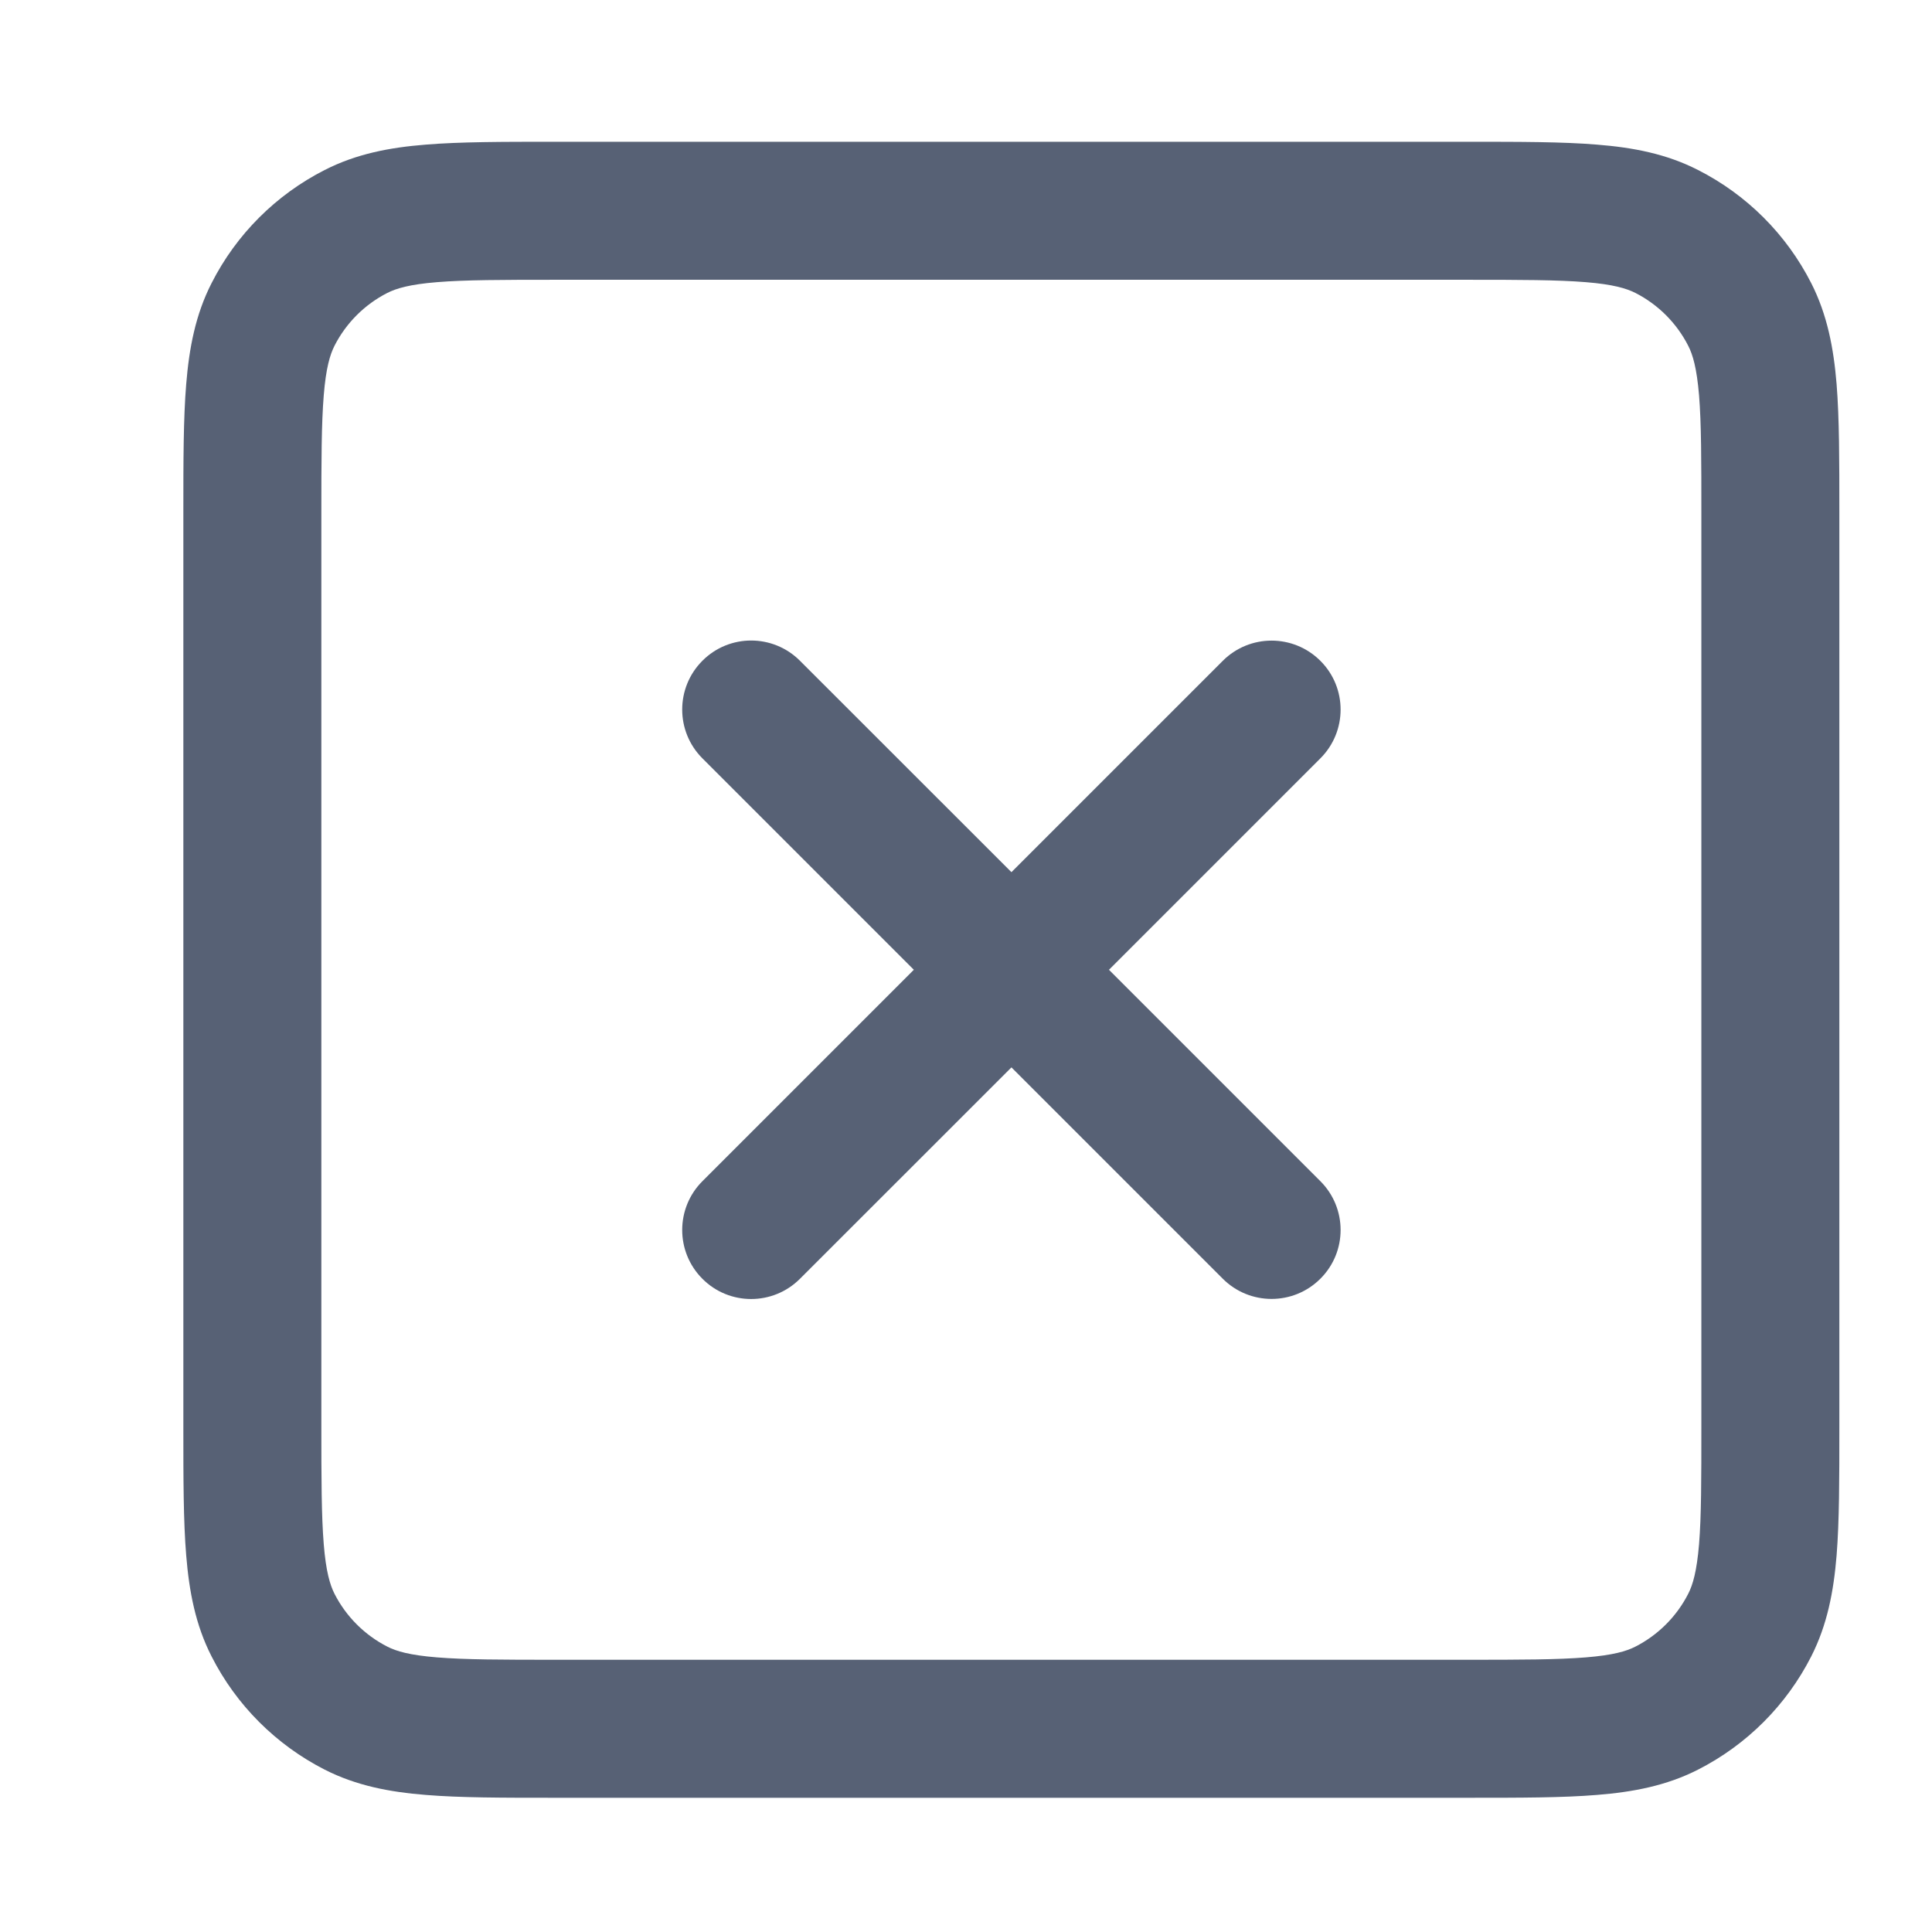 <svg width="21" height="21" viewBox="0 0 21 21" fill="none" xmlns="http://www.w3.org/2000/svg">
<path d="M14.352 7.183C14.645 7.475 14.645 7.95 14.352 8.243L12.054 10.541L14.352 12.839C14.645 13.132 14.645 13.607 14.352 13.899C14.059 14.192 13.584 14.192 13.291 13.899L10.994 11.602L8.695 13.9C8.402 14.193 7.927 14.193 7.635 13.9C7.342 13.607 7.342 13.132 7.635 12.839L9.933 10.541L7.635 8.243C7.342 7.95 7.342 7.475 7.635 7.182C7.927 6.889 8.402 6.889 8.695 7.182L10.994 9.48L13.291 7.183C13.584 6.89 14.059 6.89 14.352 7.183Z" fill="#576175"/>
<path fill-rule="evenodd" clip-rule="evenodd" d="M19.993 5.56V15.522C19.993 16.073 19.993 16.532 19.963 16.907C19.931 17.297 19.862 17.661 19.687 18.005C19.417 18.535 18.987 18.965 18.457 19.235C18.114 19.41 17.749 19.479 17.359 19.51C16.984 19.541 16.525 19.541 15.974 19.541L6.013 19.541C5.461 19.541 5.002 19.541 4.627 19.51C4.237 19.479 3.873 19.41 3.529 19.235C3 18.965 2.569 18.535 2.3 18.005C2.124 17.661 2.056 17.297 2.024 16.907C1.993 16.532 1.993 16.073 1.993 15.522V5.56C1.993 5.009 1.993 4.55 2.024 4.175C2.056 3.785 2.124 3.421 2.3 3.077C2.569 2.547 3 2.117 3.529 1.848C3.873 1.672 4.237 1.603 4.627 1.572C5.002 1.541 5.461 1.541 6.013 1.541H15.974C16.525 1.541 16.984 1.541 17.359 1.572C17.749 1.603 18.114 1.672 18.457 1.848C18.987 2.117 19.417 2.547 19.687 3.077C19.862 3.421 19.931 3.785 19.963 4.175C19.993 4.55 19.993 5.009 19.993 5.56ZM18.468 4.297C18.443 4 18.4 3.855 18.35 3.758C18.224 3.511 18.023 3.31 17.776 3.184C17.679 3.135 17.534 3.091 17.237 3.067C16.93 3.042 16.533 3.041 15.943 3.041L6.043 3.041C5.453 3.041 5.056 3.042 4.75 3.067C4.452 3.091 4.307 3.135 4.21 3.184C3.963 3.31 3.762 3.511 3.636 3.758C3.587 3.855 3.543 4 3.519 4.297C3.494 4.604 3.493 5.001 3.493 5.591L3.493 15.491C3.493 16.081 3.494 16.478 3.519 16.785C3.543 17.082 3.587 17.227 3.636 17.324C3.762 17.571 3.963 17.772 4.21 17.898C4.307 17.948 4.452 17.991 4.75 18.015C5.056 18.04 5.453 18.041 6.043 18.041L15.943 18.041C16.533 18.041 16.93 18.04 17.237 18.015C17.534 17.991 17.679 17.948 17.776 17.898C18.023 17.772 18.224 17.571 18.35 17.324C18.4 17.227 18.443 17.082 18.468 16.785C18.493 16.478 18.493 16.081 18.493 15.491V5.591C18.493 5.001 18.493 4.604 18.468 4.297Z" fill="#576175"/>
</svg>
